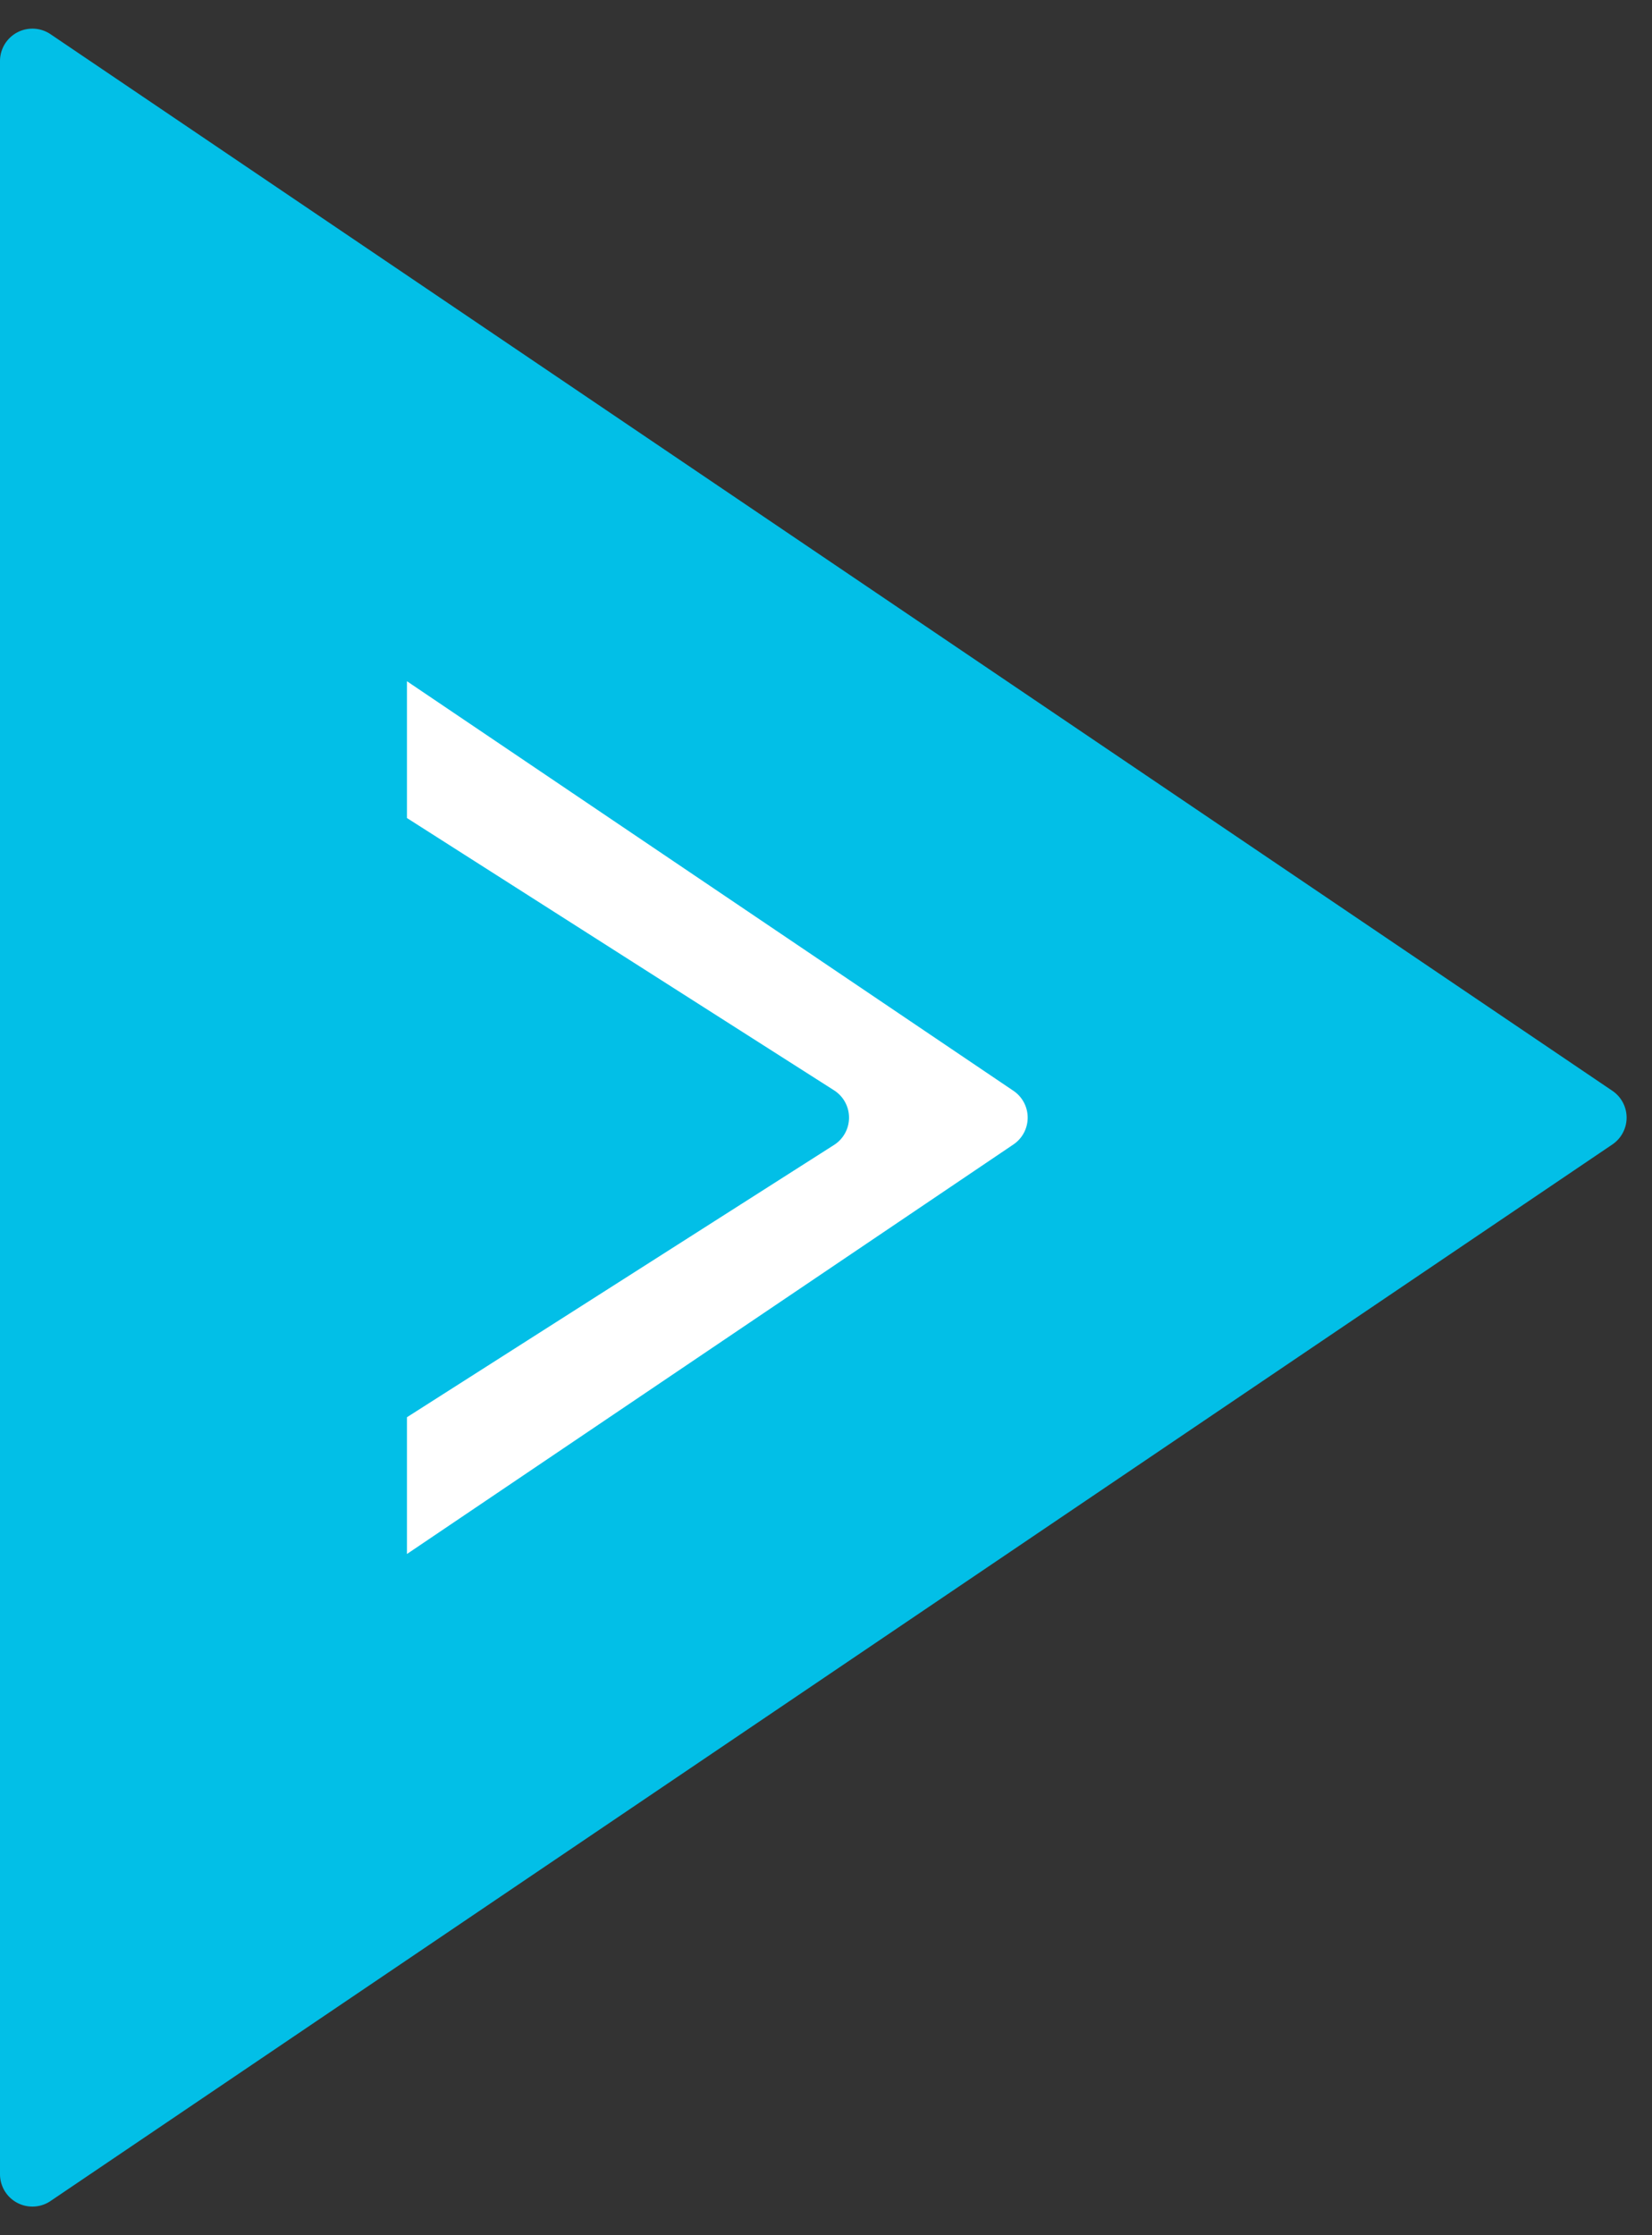 <svg xmlns="http://www.w3.org/2000/svg" width="51" height="69" viewBox="0 0 51 69">
  <rect x="0" y="0" width="51" height="69" fill="#333333" stroke="none"/>
  <g id="Group_678" data-name="Group 678" transform="translate(-672.723 -1268.895)">
    <path id="Polygon_3" data-name="Polygon 3" d="M33.672,1.224a1,1,0,0,1,1.657,0L67.944,49.44A1,1,0,0,1,67.116,51H1.884a1,1,0,0,1-.828-1.56Z" transform="translate(723.723 1268.895) rotate(90)" fill="#02bfe7"/>
    <path id="Subtraction_27" data-name="Subtraction 27" d="M0,26.943V22.72l13.185-8.405a1,1,0,0,0,0-1.687L0,4.223V0L18.723,12.643a1,1,0,0,1,0,1.657L0,26.942Z" transform="translate(685.286 1289.924)" fill="#fff"/>
  </g>
</svg>
